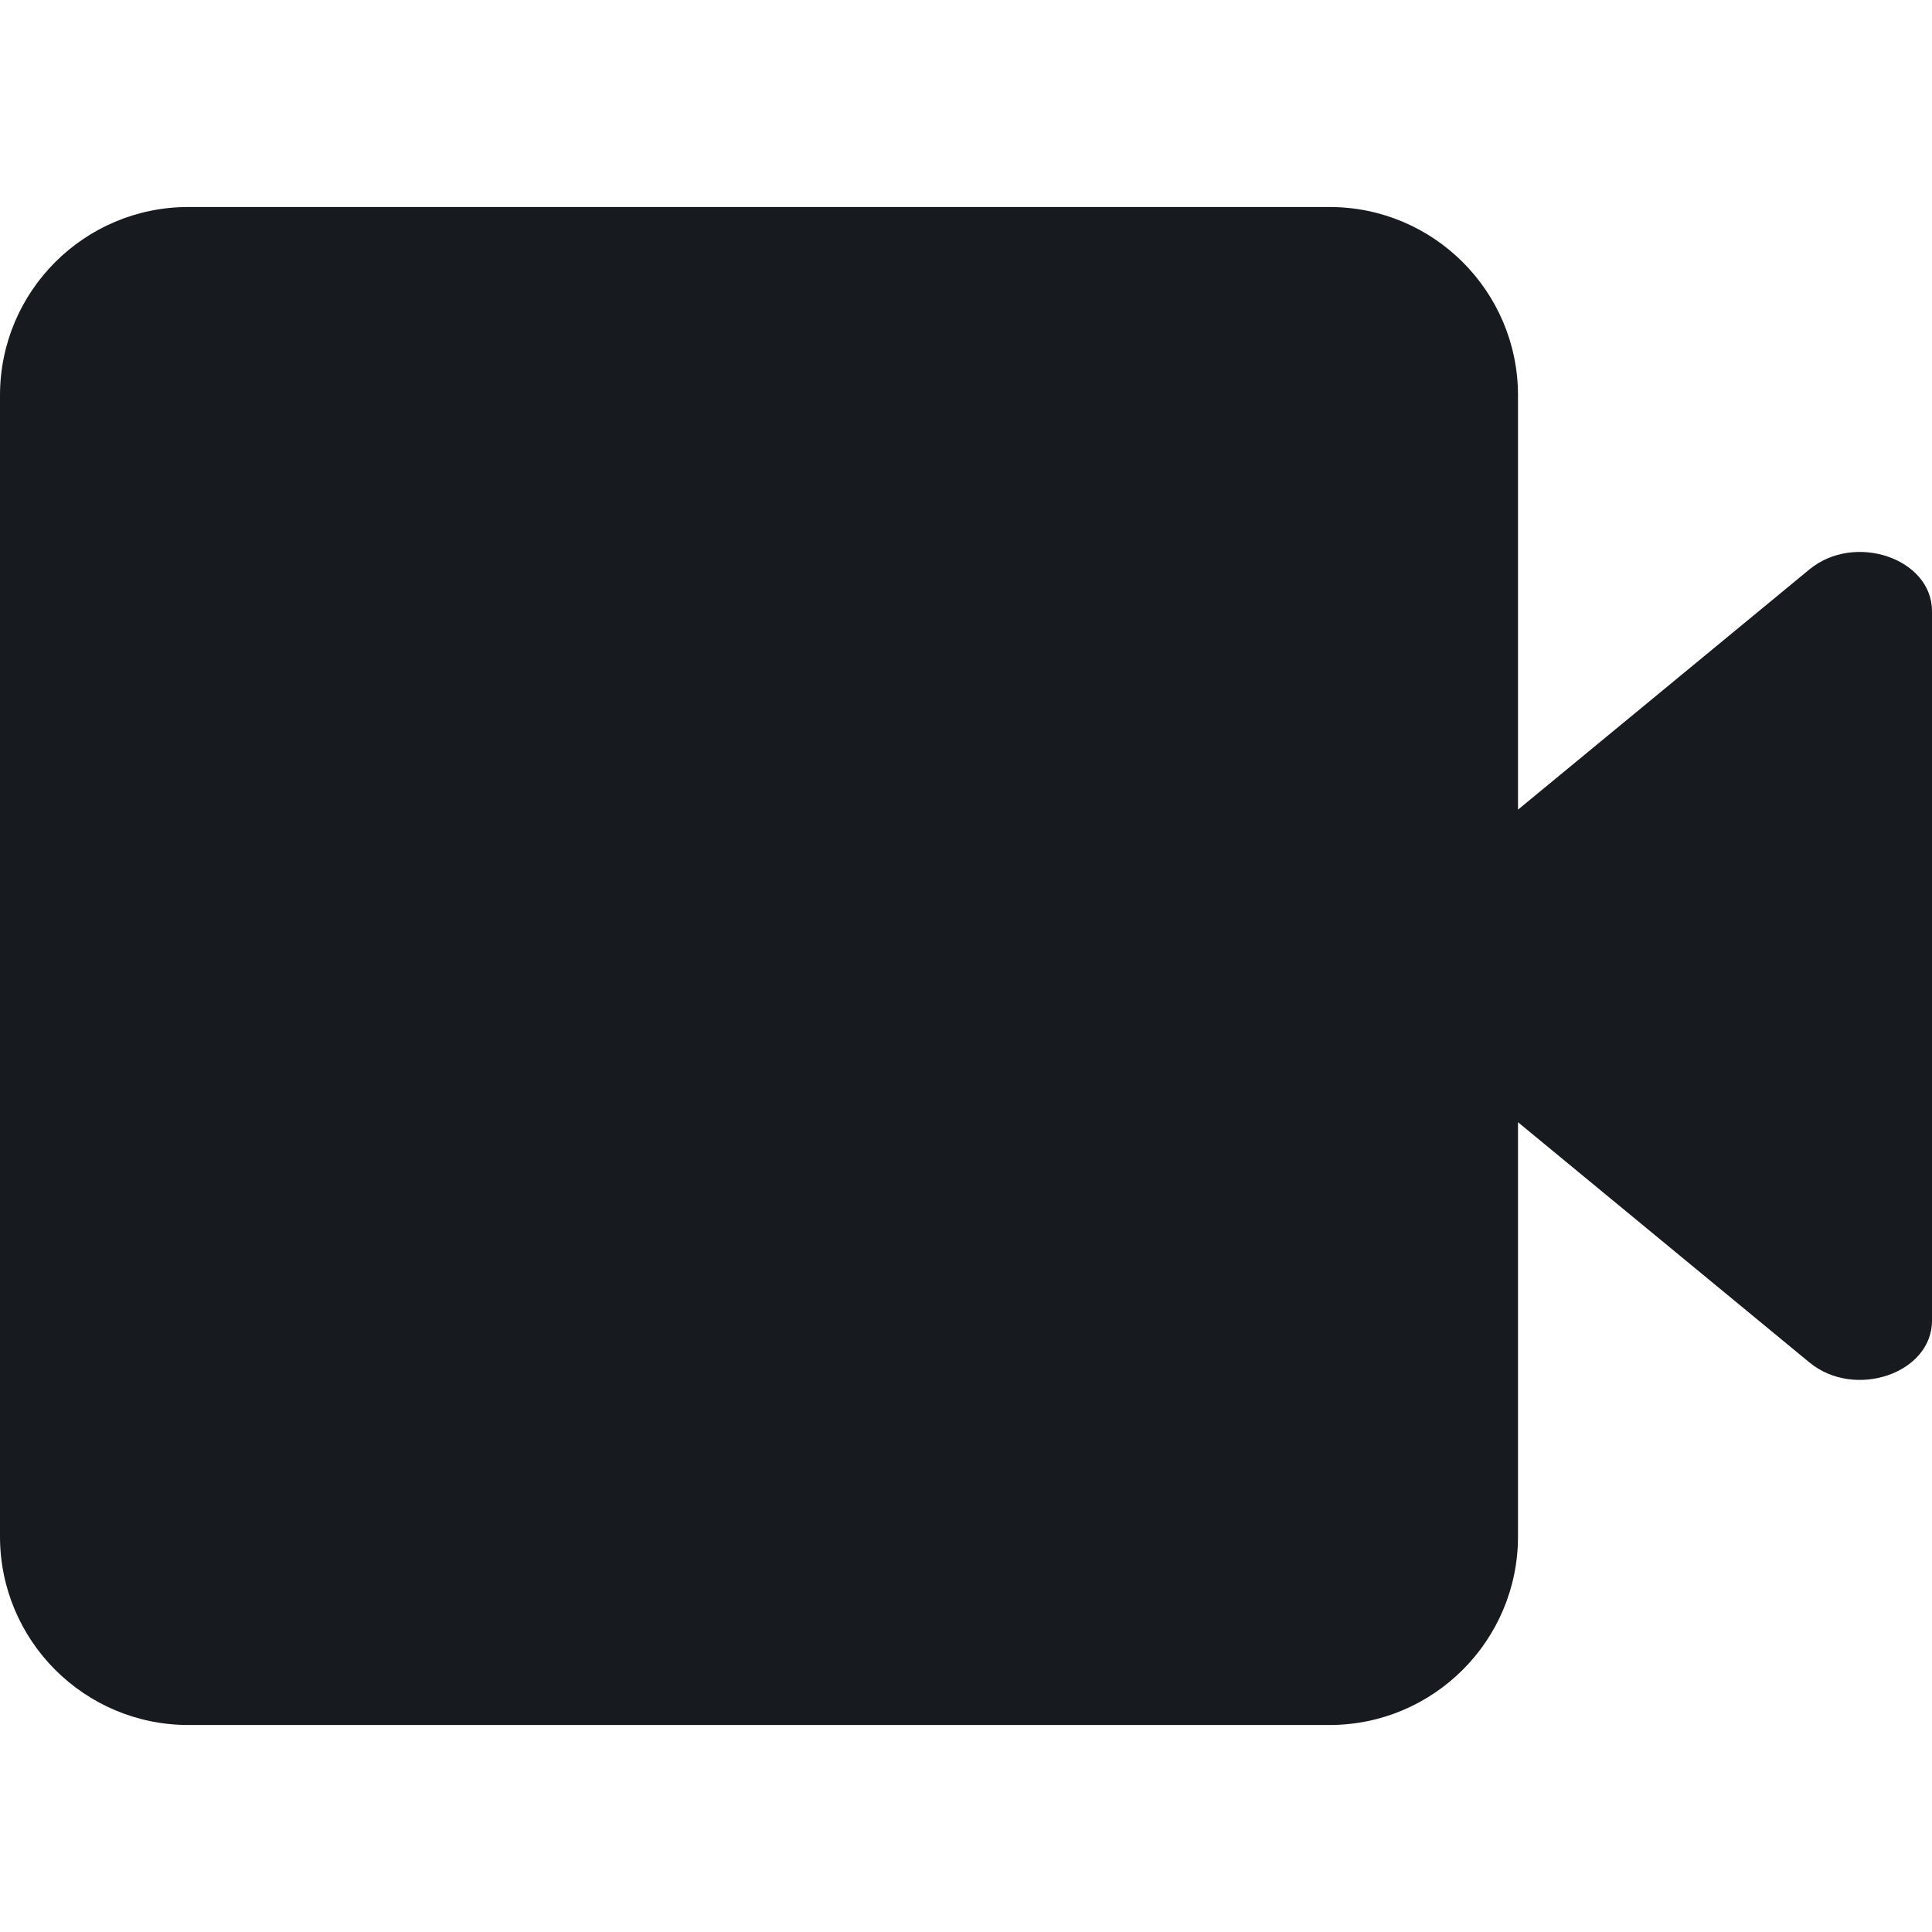 <?xml version="1.0" encoding="UTF-8"?>
<svg width="14px" height="14px" viewBox="0 0 14 14" version="1.1" xmlns="http://www.w3.org/2000/svg" xmlns:xlink="http://www.w3.org/1999/xlink">
    <!-- Generator: Sketch 60.1 (88133) - https://sketch.com -->
    <title>activities/camera-presence_14</title>
    <desc>Created with Sketch.</desc>
    <g id="activities/camera-presence_14" stroke="none" stroke-width="1" fill="none" fill-rule="evenodd">
        <path d="M11,5.867 L11,2.865 C11,2.111 10.388,1.5 9.634,1.5 L1.365,1.5 C0.611,1.5 0,2.111 0,2.865 L0,11.134 C0,11.888 0.611,12.5 1.365,12.5 L9.634,12.5 C10.388,12.5 11,11.888 11,11.134 L11,8.132 L13.112,9.873 C13.44,10.143 14,9.952 14,9.57 L14,4.429 C14,4.047 13.44,3.856 13.112,4.126 L11,5.867 Z" id="fill" fill="#171B1F"></path>
    </g>
</svg>